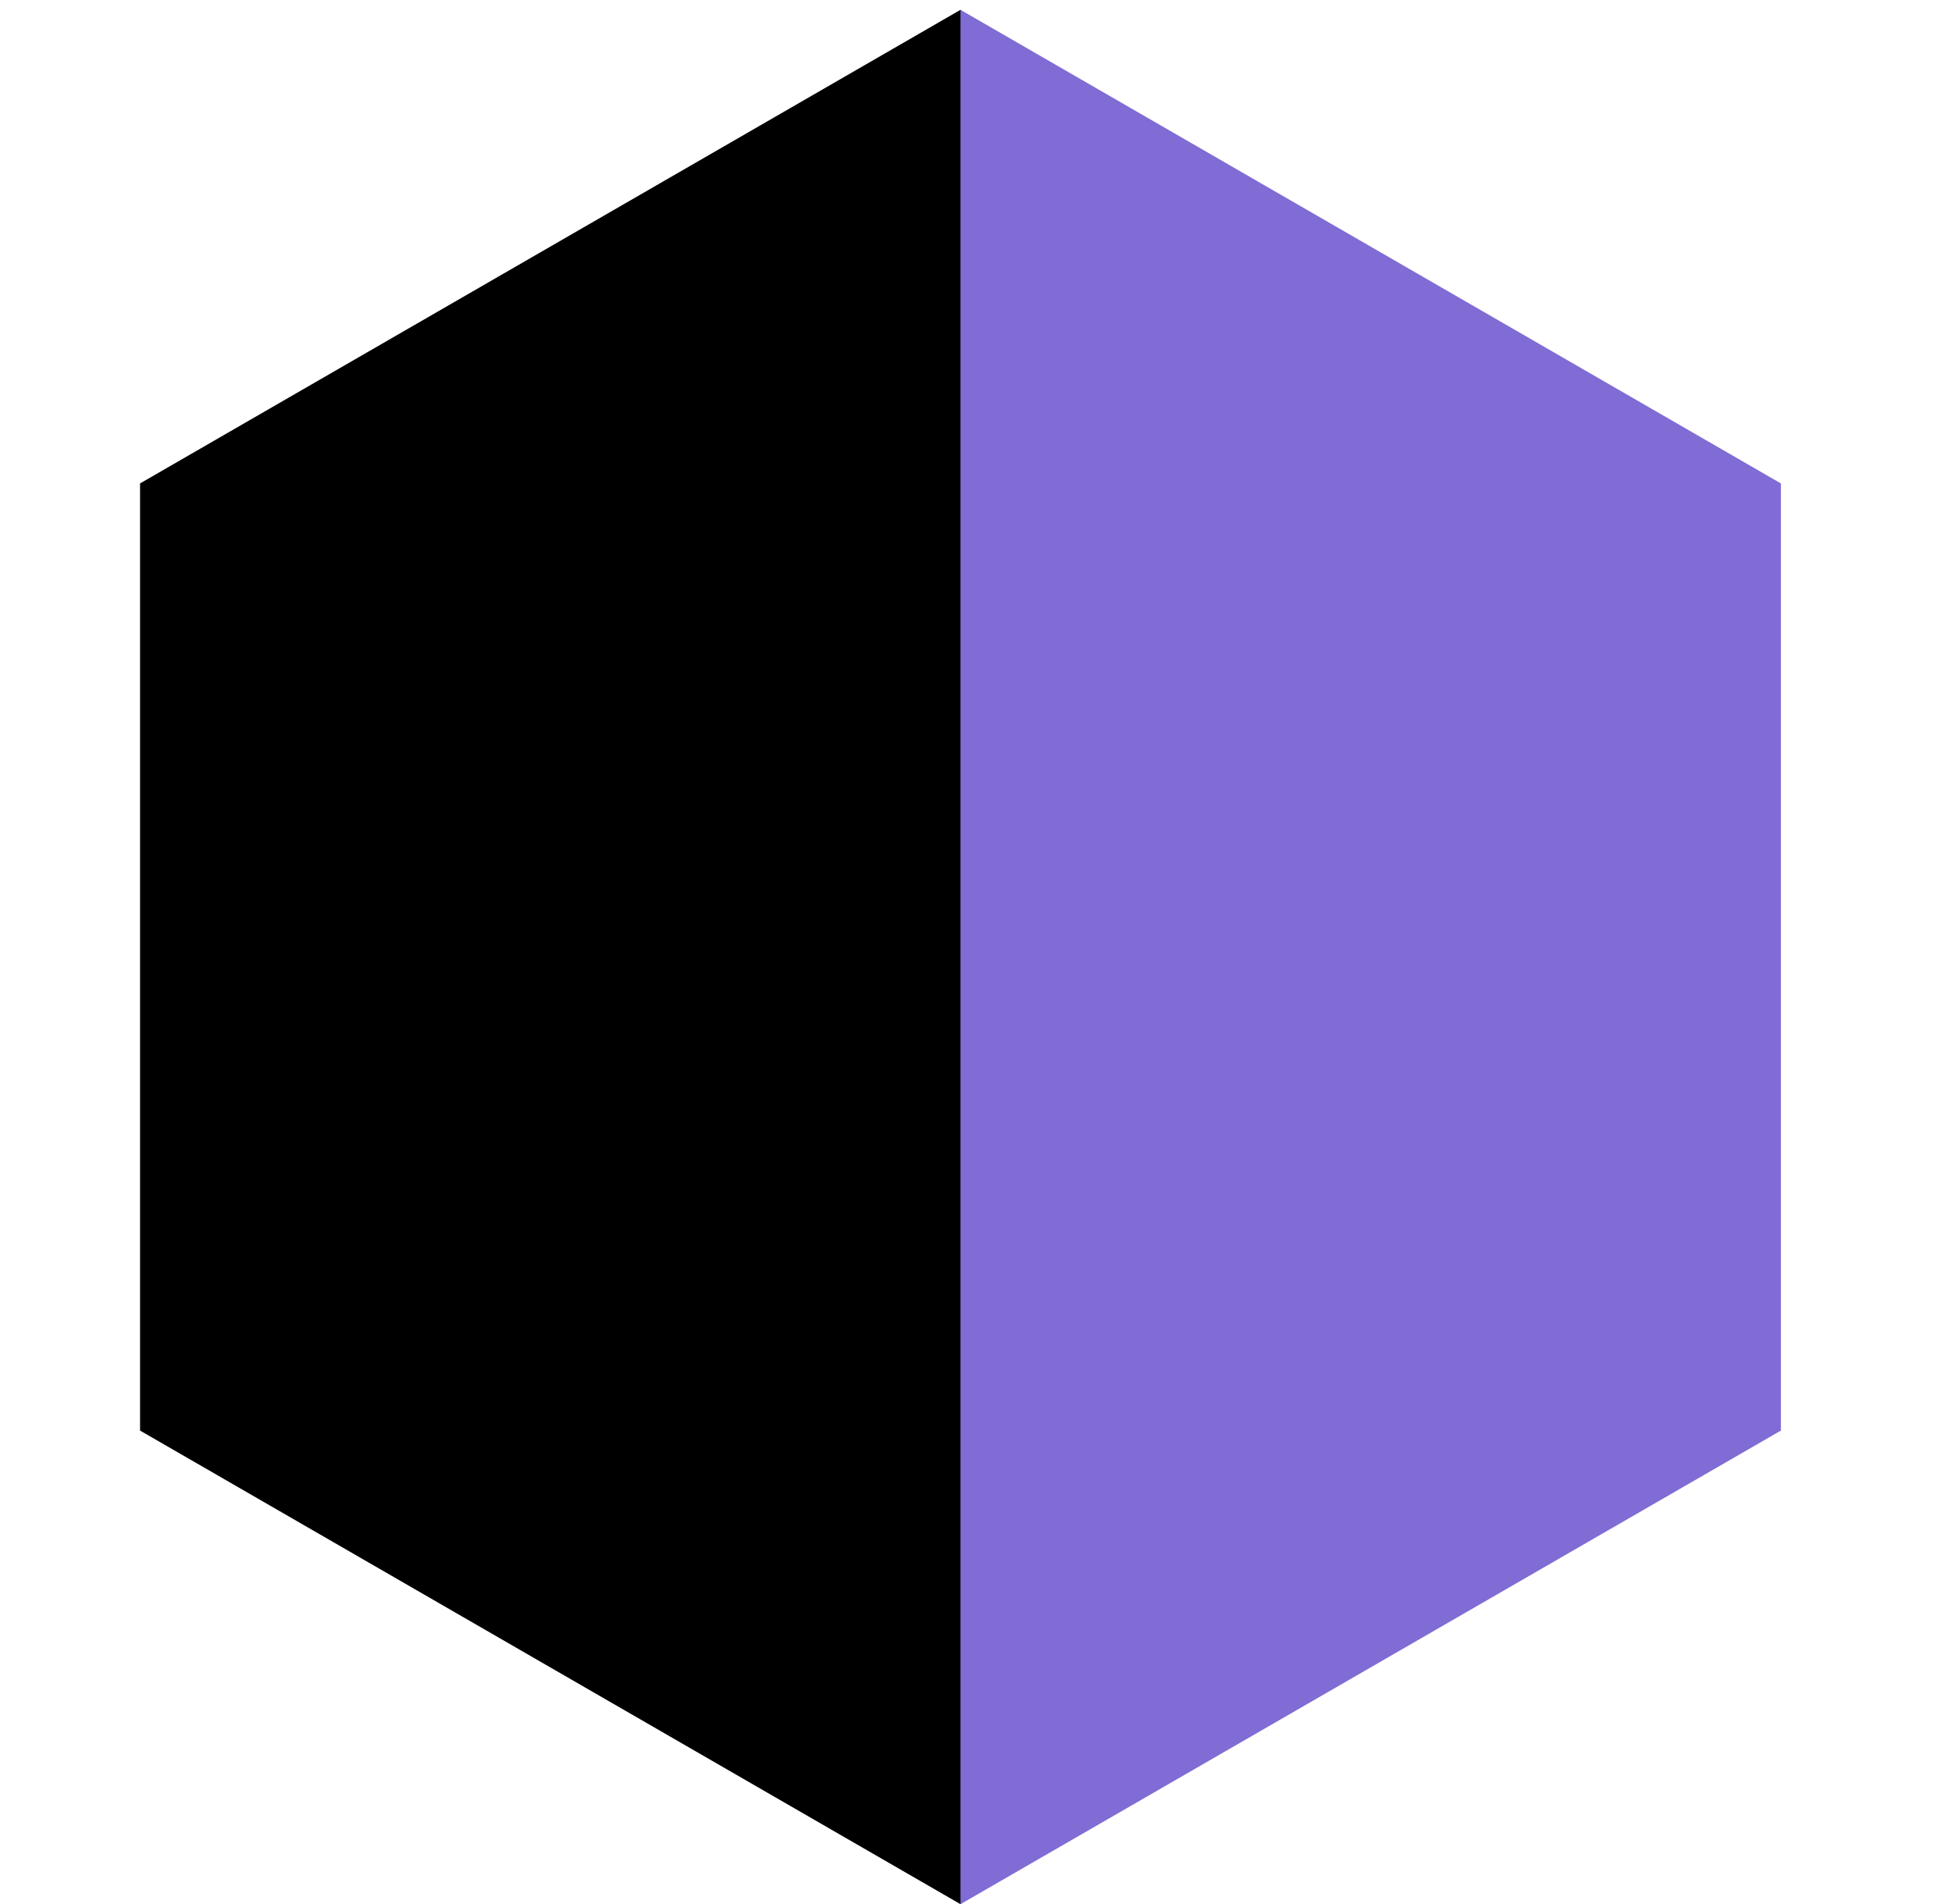 <?xml version="1.0" encoding="utf-8"?>
<!-- Generator: Adobe Illustrator 15.1.0, SVG Export Plug-In . SVG Version: 6.00 Build 0)  -->
<!DOCTYPE svg PUBLIC "-//W3C//DTD SVG 1.1//EN" "http://www.w3.org/Graphics/SVG/1.1/DTD/svg11.dtd">
<svg version="1.1" id="Layer_1" xmlns="http://www.w3.org/2000/svg" xmlns:xlink="http://www.w3.org/1999/xlink" x="0px" y="0px"
	 width="72px" height="70.25px" viewBox="0 0 72 70.25" enable-background="new 0 0 72 70.25" xml:space="preserve">
<polygon points="56.416,50.846 35.428,70.25 5.166,52.777 5.166,17.835 35.428,0.362 56.416,20.012 "/>
<polygon fill="#806CD4" points="65.689,52.777 35.428,70.25 35.428,0.362 65.689,17.835 "/>
</svg>
